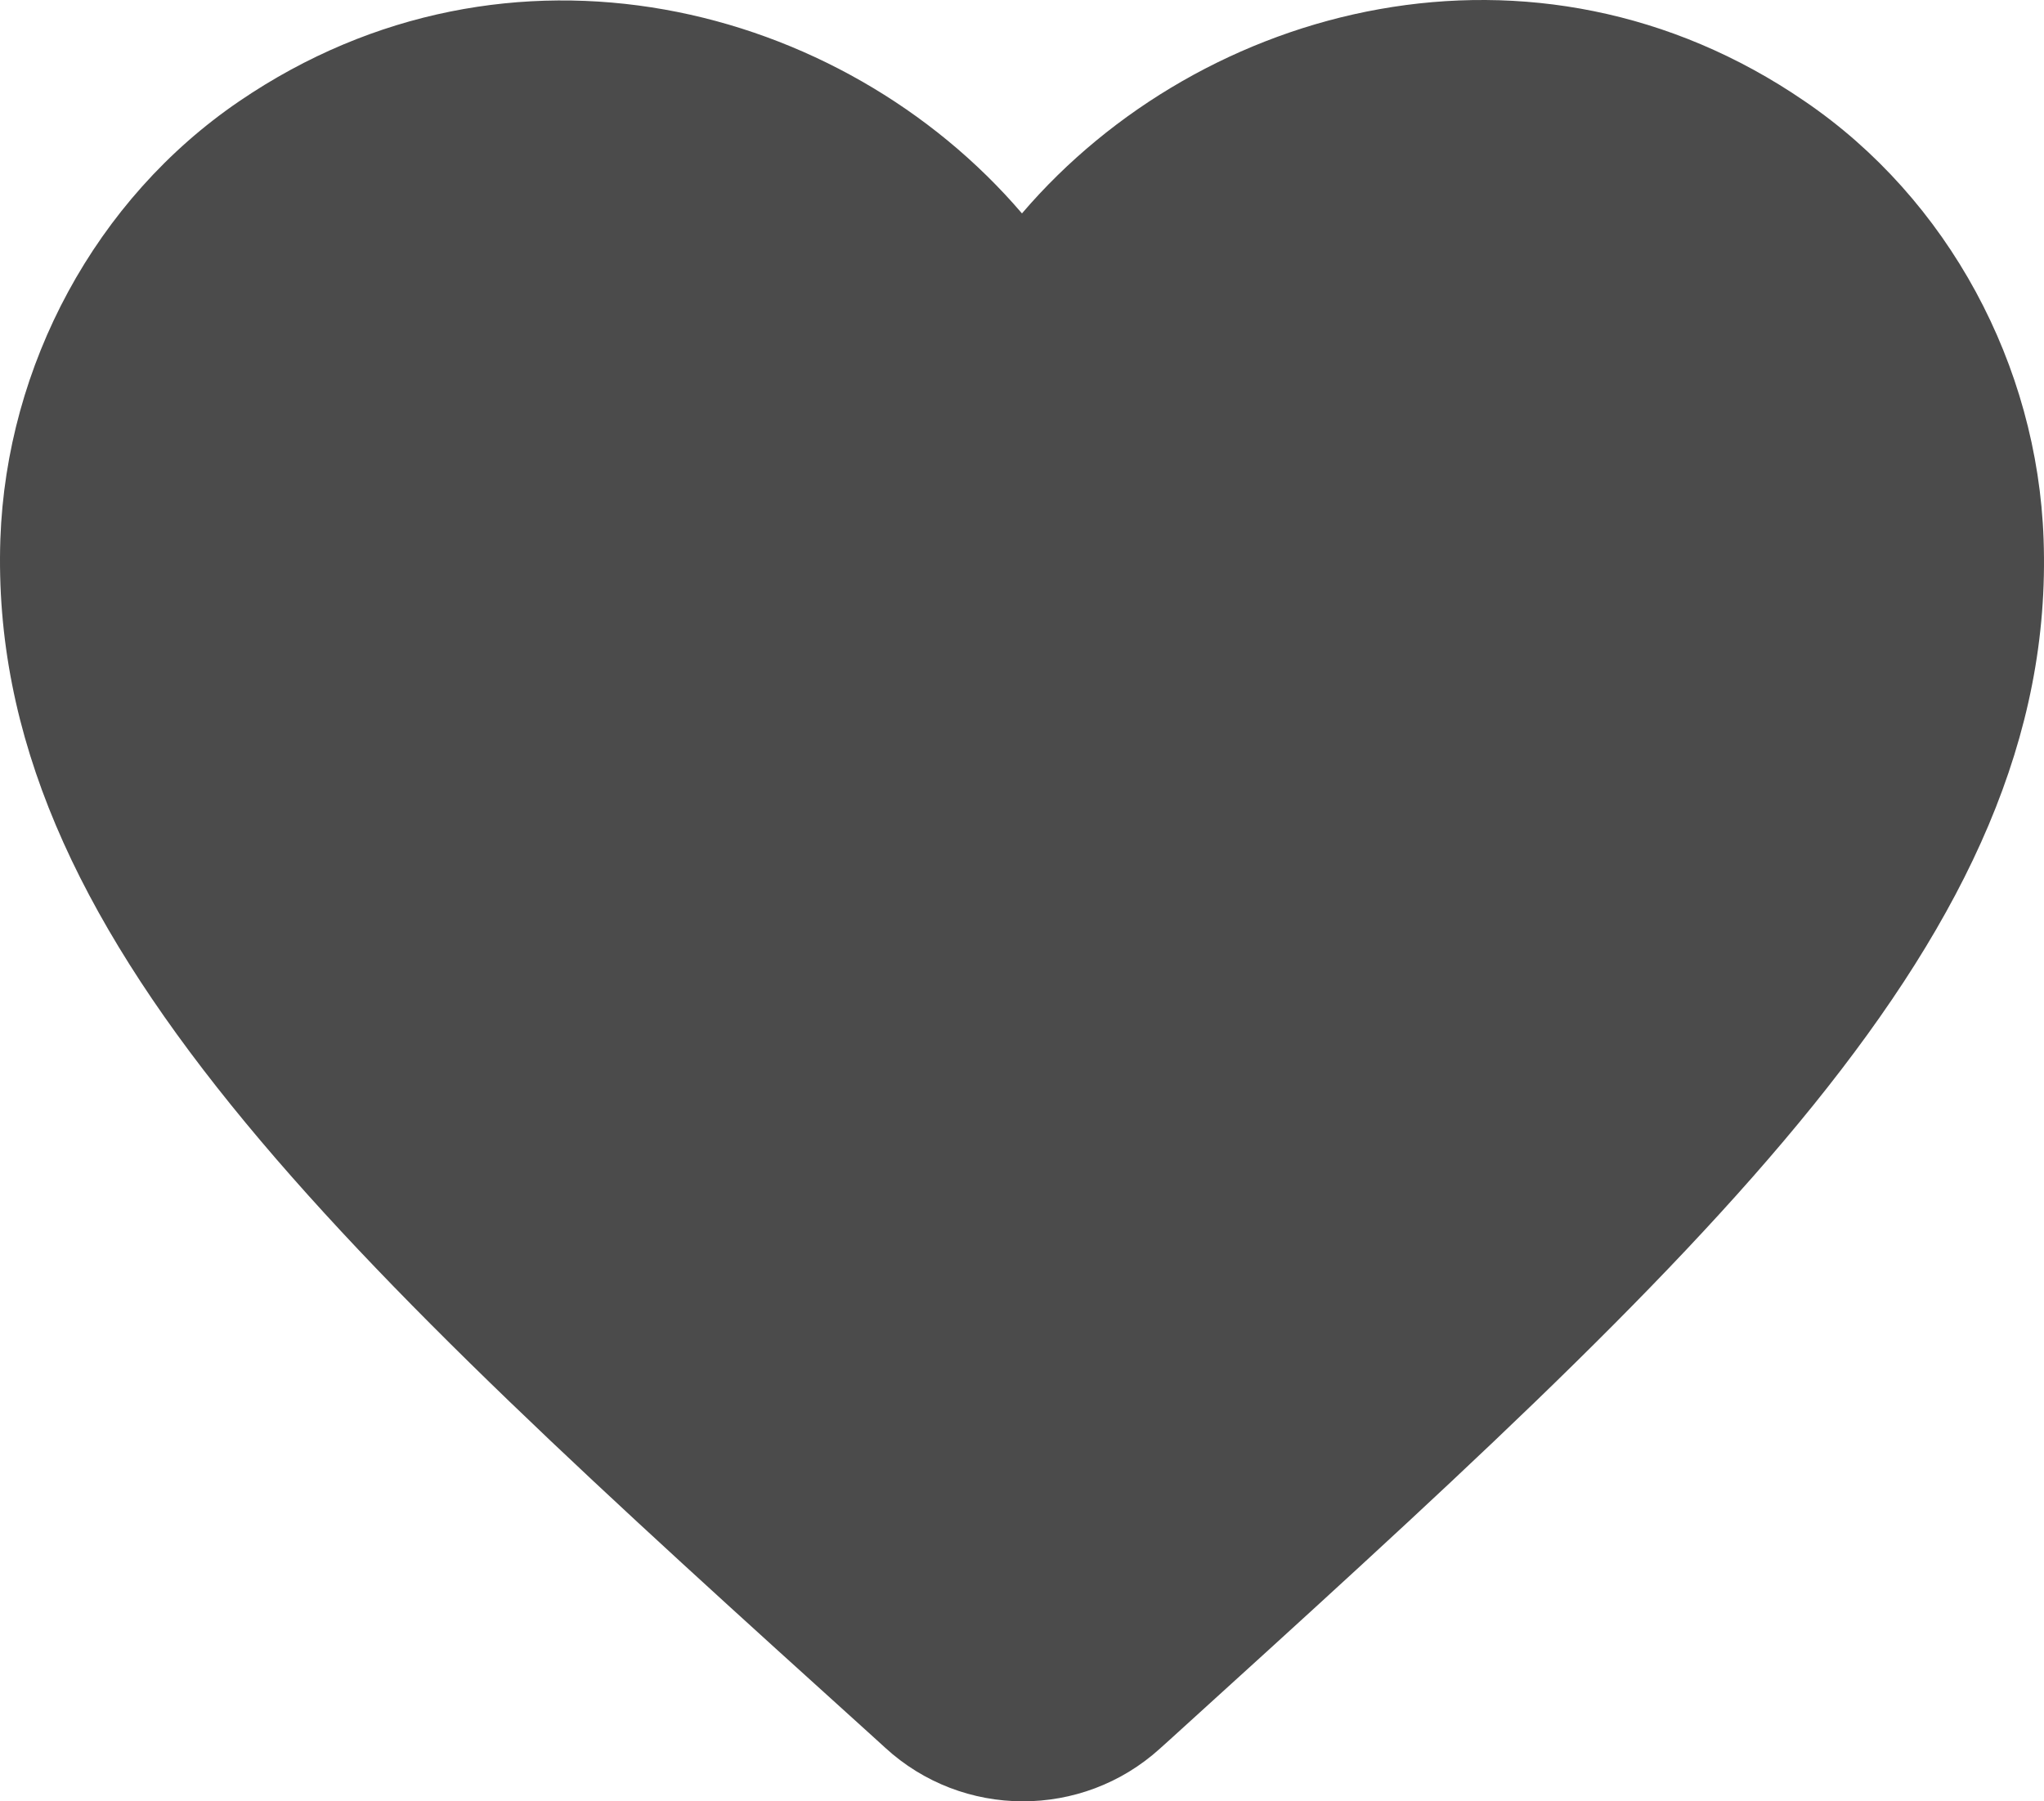 <?xml version="1.0" encoding="UTF-8"?>
<svg width="118px" height="104px" viewBox="0 0 118 104" version="1.1" xmlns="http://www.w3.org/2000/svg" xmlns:xlink="http://www.w3.org/1999/xlink">
    <!-- Generator: Sketch 51.3 (57544) - http://www.bohemiancoding.com/sketch -->
    <title>icon_heart</title>
    <desc>Created with Sketch.</desc>
    <defs></defs>
    <g id="Page-1" stroke="none" stroke-width="1" fill="none" fill-rule="evenodd" opacity="0.704">
        <g id="Artikel-mobil-slutet" transform="translate(-125, -776)" fill="#000000" fill-rule="nonzero">
            <path d="M191.96,876.958 C187.478,881.024 180.578,881.024 176.095,876.899 L175.447,876.309 C144.484,848.316 124.254,829.987 125.021,807.121 C125.375,797.102 130.506,787.496 138.822,781.838 C154.392,771.23 173.618,776.181 183.998,788.321 C194.378,776.181 213.605,771.171 229.175,781.838 C237.491,787.496 242.622,797.102 242.976,807.121 C243.801,829.987 223.513,848.316 192.55,876.427 L191.96,876.958 Z" id="icon_heart"></path>
        </g>
    </g>
</svg>